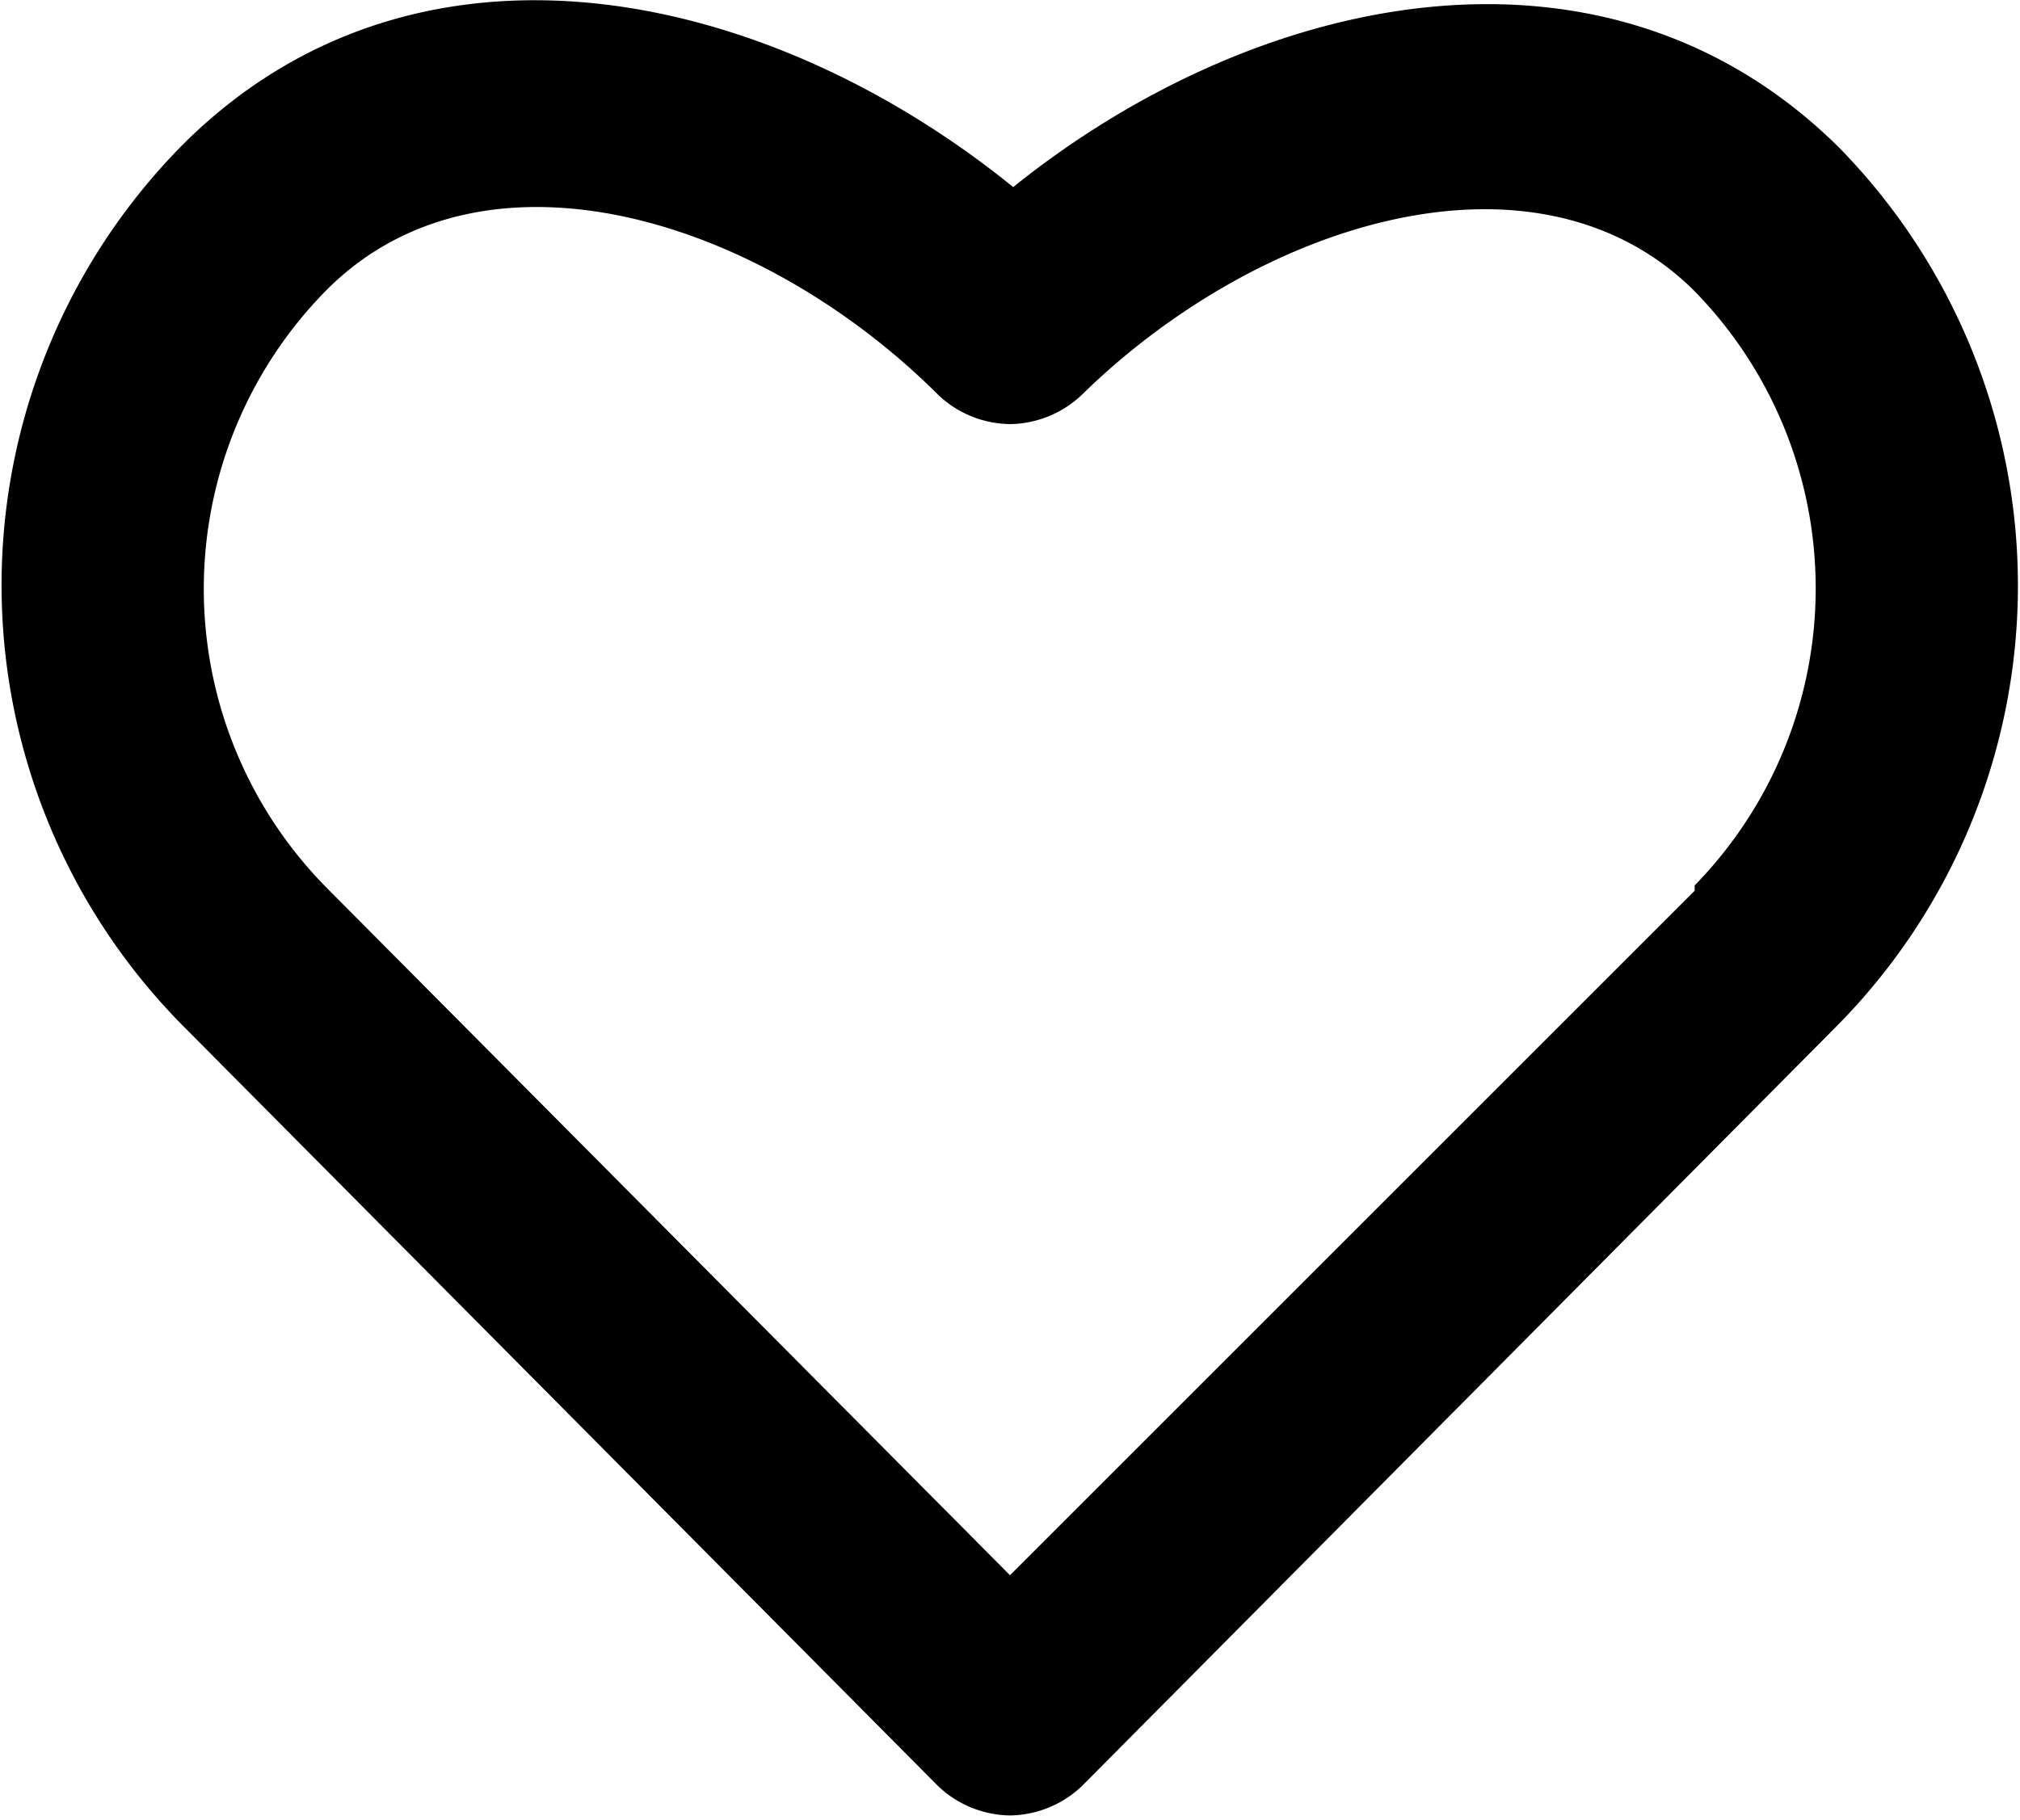<svg xmlns="http://www.w3.org/2000/svg" viewBox="0 0 19 17.12"><g id="Livello_2" data-name="Livello 2"><g id="Livello_1-2" data-name="Livello 1"><path d="M17.29,1.38l0,0c-2.2-2.17-5.47-1.46-7.76.38h0C7.21-.12,3.94-.83,1.74,1.34l0,0a5.89,5.89,0,0,0,0,8.33l7.08,7.13a1,1,0,0,0,.68.28h0a1,1,0,0,0,.68-.28l7.08-7.13A5.89,5.89,0,0,0,17.29,1.38Zm-1.35,7,0,0L9.5,14.82h0L3.08,8.36l0,0a4,4,0,0,1,0-5.64c1.49-1.48,4.09-.66,5.75,1a1,1,0,0,0,.67.27h0a1,1,0,0,0,.67-.27c1.66-1.63,4.26-2.45,5.75-1A4,4,0,0,1,15.94,8.33Z"/></g></g></svg>